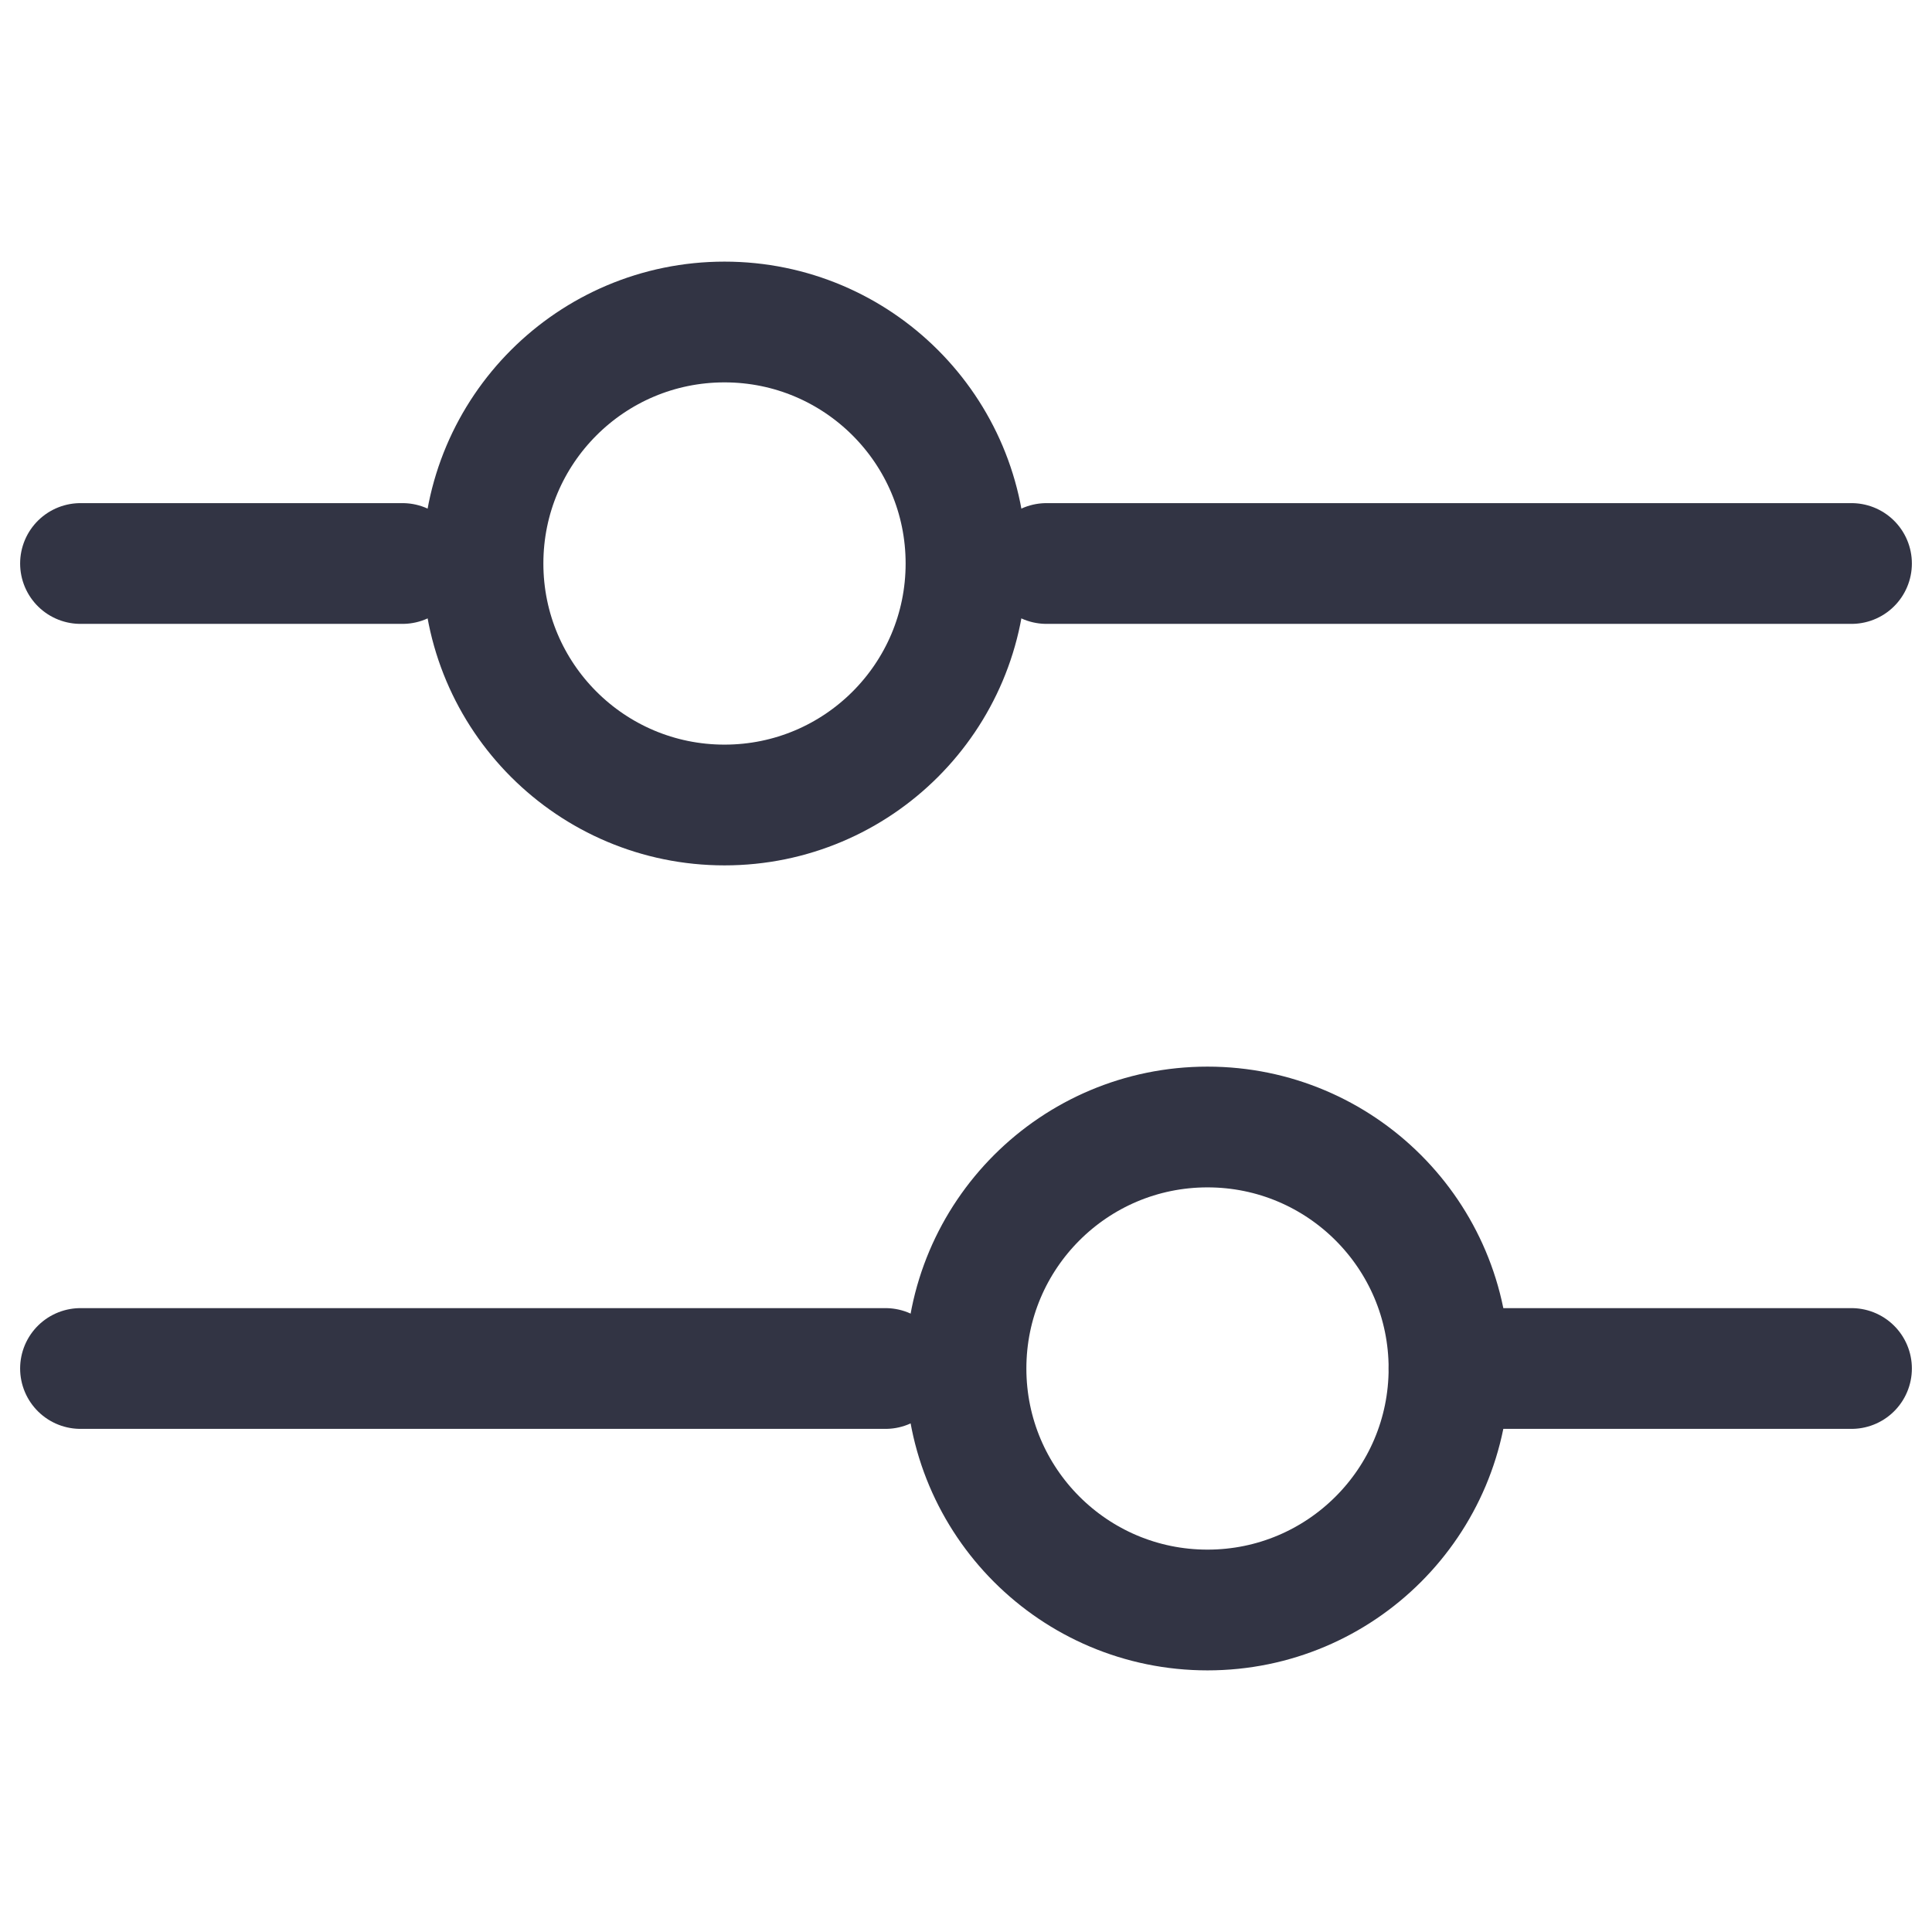 <svg width="24" height="24" viewBox="0 0 24 24" fill="none" xmlns="http://www.w3.org/2000/svg">
<path d="M9 10C10.657 10 12 8.657 12 7C12 5.343 10.657 4 9 4C7.343 4 6 5.343 6 7C6 8.657 7.343 10 9 10Z" stroke="#323444" stroke-width="1.5" stroke-linecap="round" stroke-linejoin="round"/>
<path d="M1 7H5" stroke="#323444" stroke-width="1.5" stroke-linecap="round" stroke-linejoin="round"/>
<path d="M13 7L23 7" stroke="#323444" stroke-width="1.5" stroke-linecap="round" stroke-linejoin="round"/>
<path d="M15 20C16.657 20 18 18.657 18 17C18 15.343 16.657 14 15 14C13.343 14 12 15.343 12 17C12 18.657 13.343 20 15 20Z" stroke="#323444" stroke-width="1.5" stroke-linecap="round" stroke-linejoin="round"/>
<path d="M1 17H11" stroke="#323444" stroke-width="1.5" stroke-linecap="round" stroke-linejoin="round"/>
<path d="M18 17L23 17" stroke="#323444" stroke-width="1.5" stroke-linecap="round" stroke-linejoin="round"/>
</svg>
